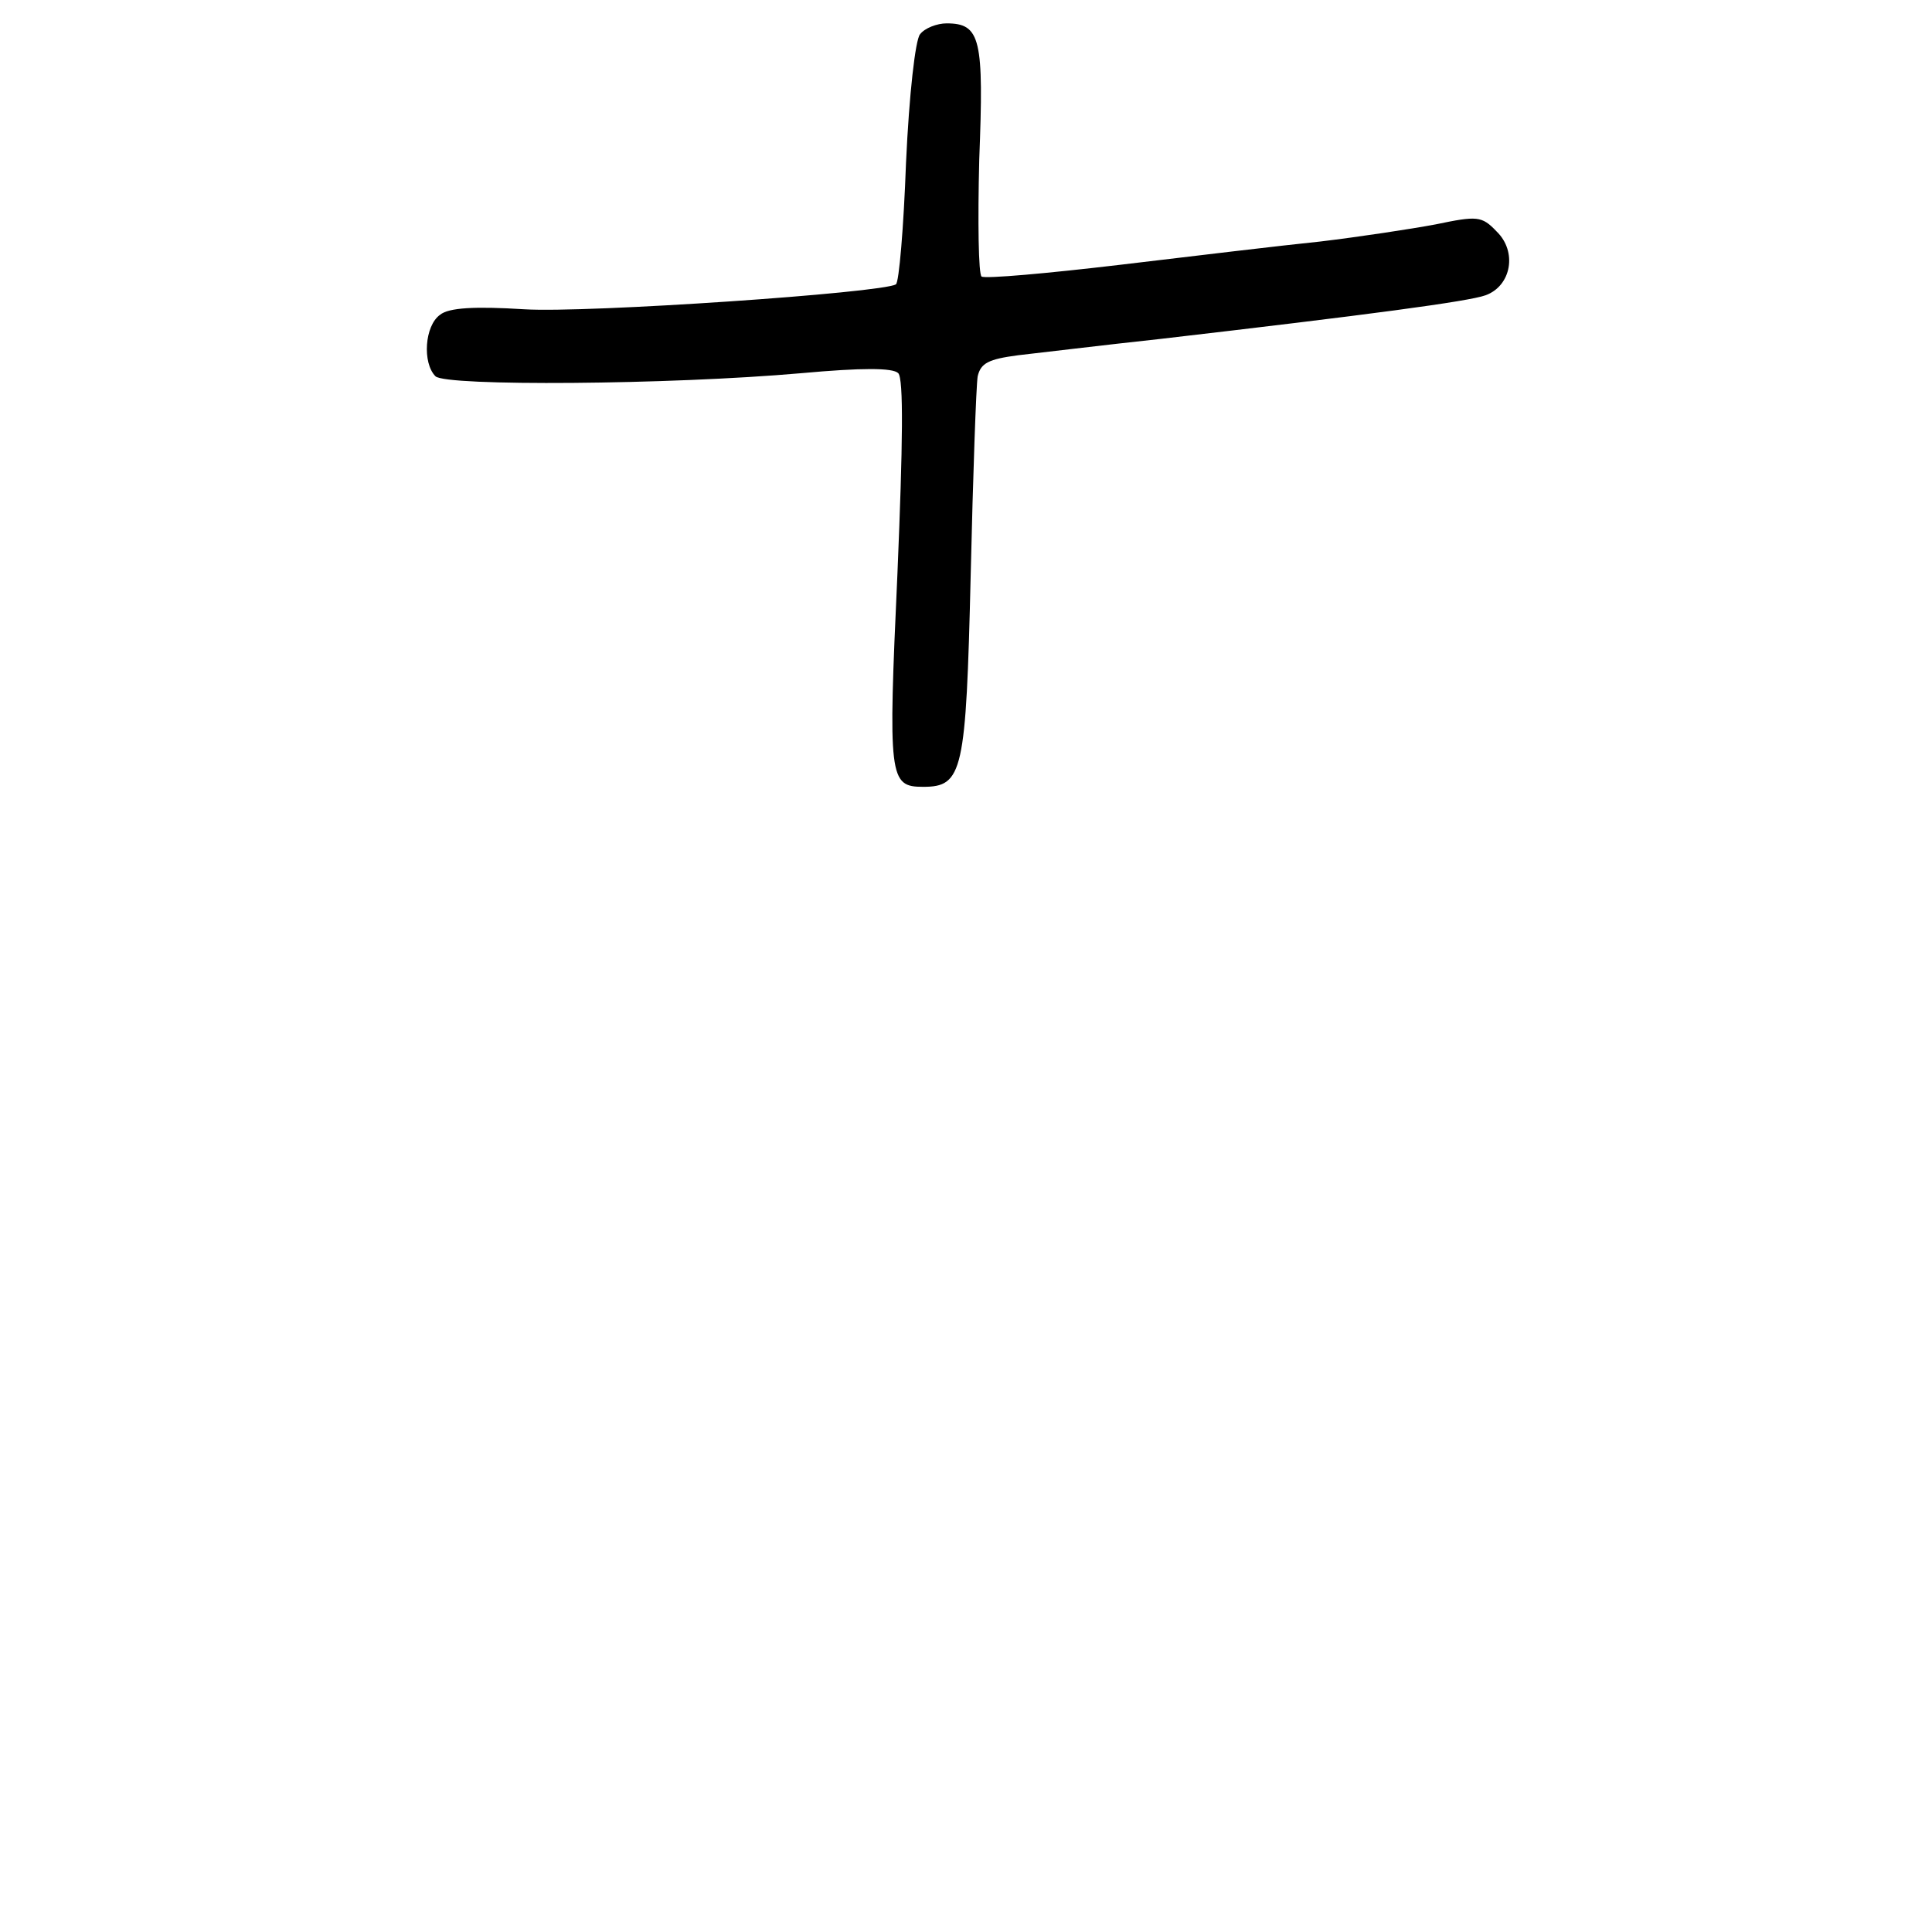 <?xml version="1.0" standalone="no"?>
<!DOCTYPE svg PUBLIC "-//W3C//DTD SVG 20010904//EN"
 "http://www.w3.org/TR/2001/REC-SVG-20010904/DTD/svg10.dtd">
<svg version="1.0" xmlns="http://www.w3.org/2000/svg"
 width="248pt" height="248pt" viewBox="0 0 248 248"
 preserveAspectRatio="xMidYMid meet">
<g transform="translate(0,248) scale(0.1,-0.1)"
fill="#000000" stroke="none">
<path d="M1181 2436 c-6 -7 -14 -77 -18 -165 -3 -83 -9 -154 -13 -156 -18 -11
-396 -37 -477 -32 -64 4 -97 2 -108 -7 -20 -14 -23 -62 -6 -79 13 -13 300 -11
470 4 77 7 117 7 124 0 7 -7 6 -90 -1 -257 -12 -263 -11 -274 33 -274 51 0 55
19 61 271 3 129 7 244 9 256 4 17 14 22 52 27 27 3 109 13 183 21 267 31 395
48 417 56 33 12 41 56 14 82 -19 20 -25 20 -78 9 -32 -6 -98 -16 -148 -22 -49
-5 -166 -19 -258 -30 -93 -11 -172 -18 -177 -15 -4 3 -5 70 -3 150 6 155 2
175 -42 175 -12 0 -28 -6 -34 -14z"/>
</g>
</svg>
